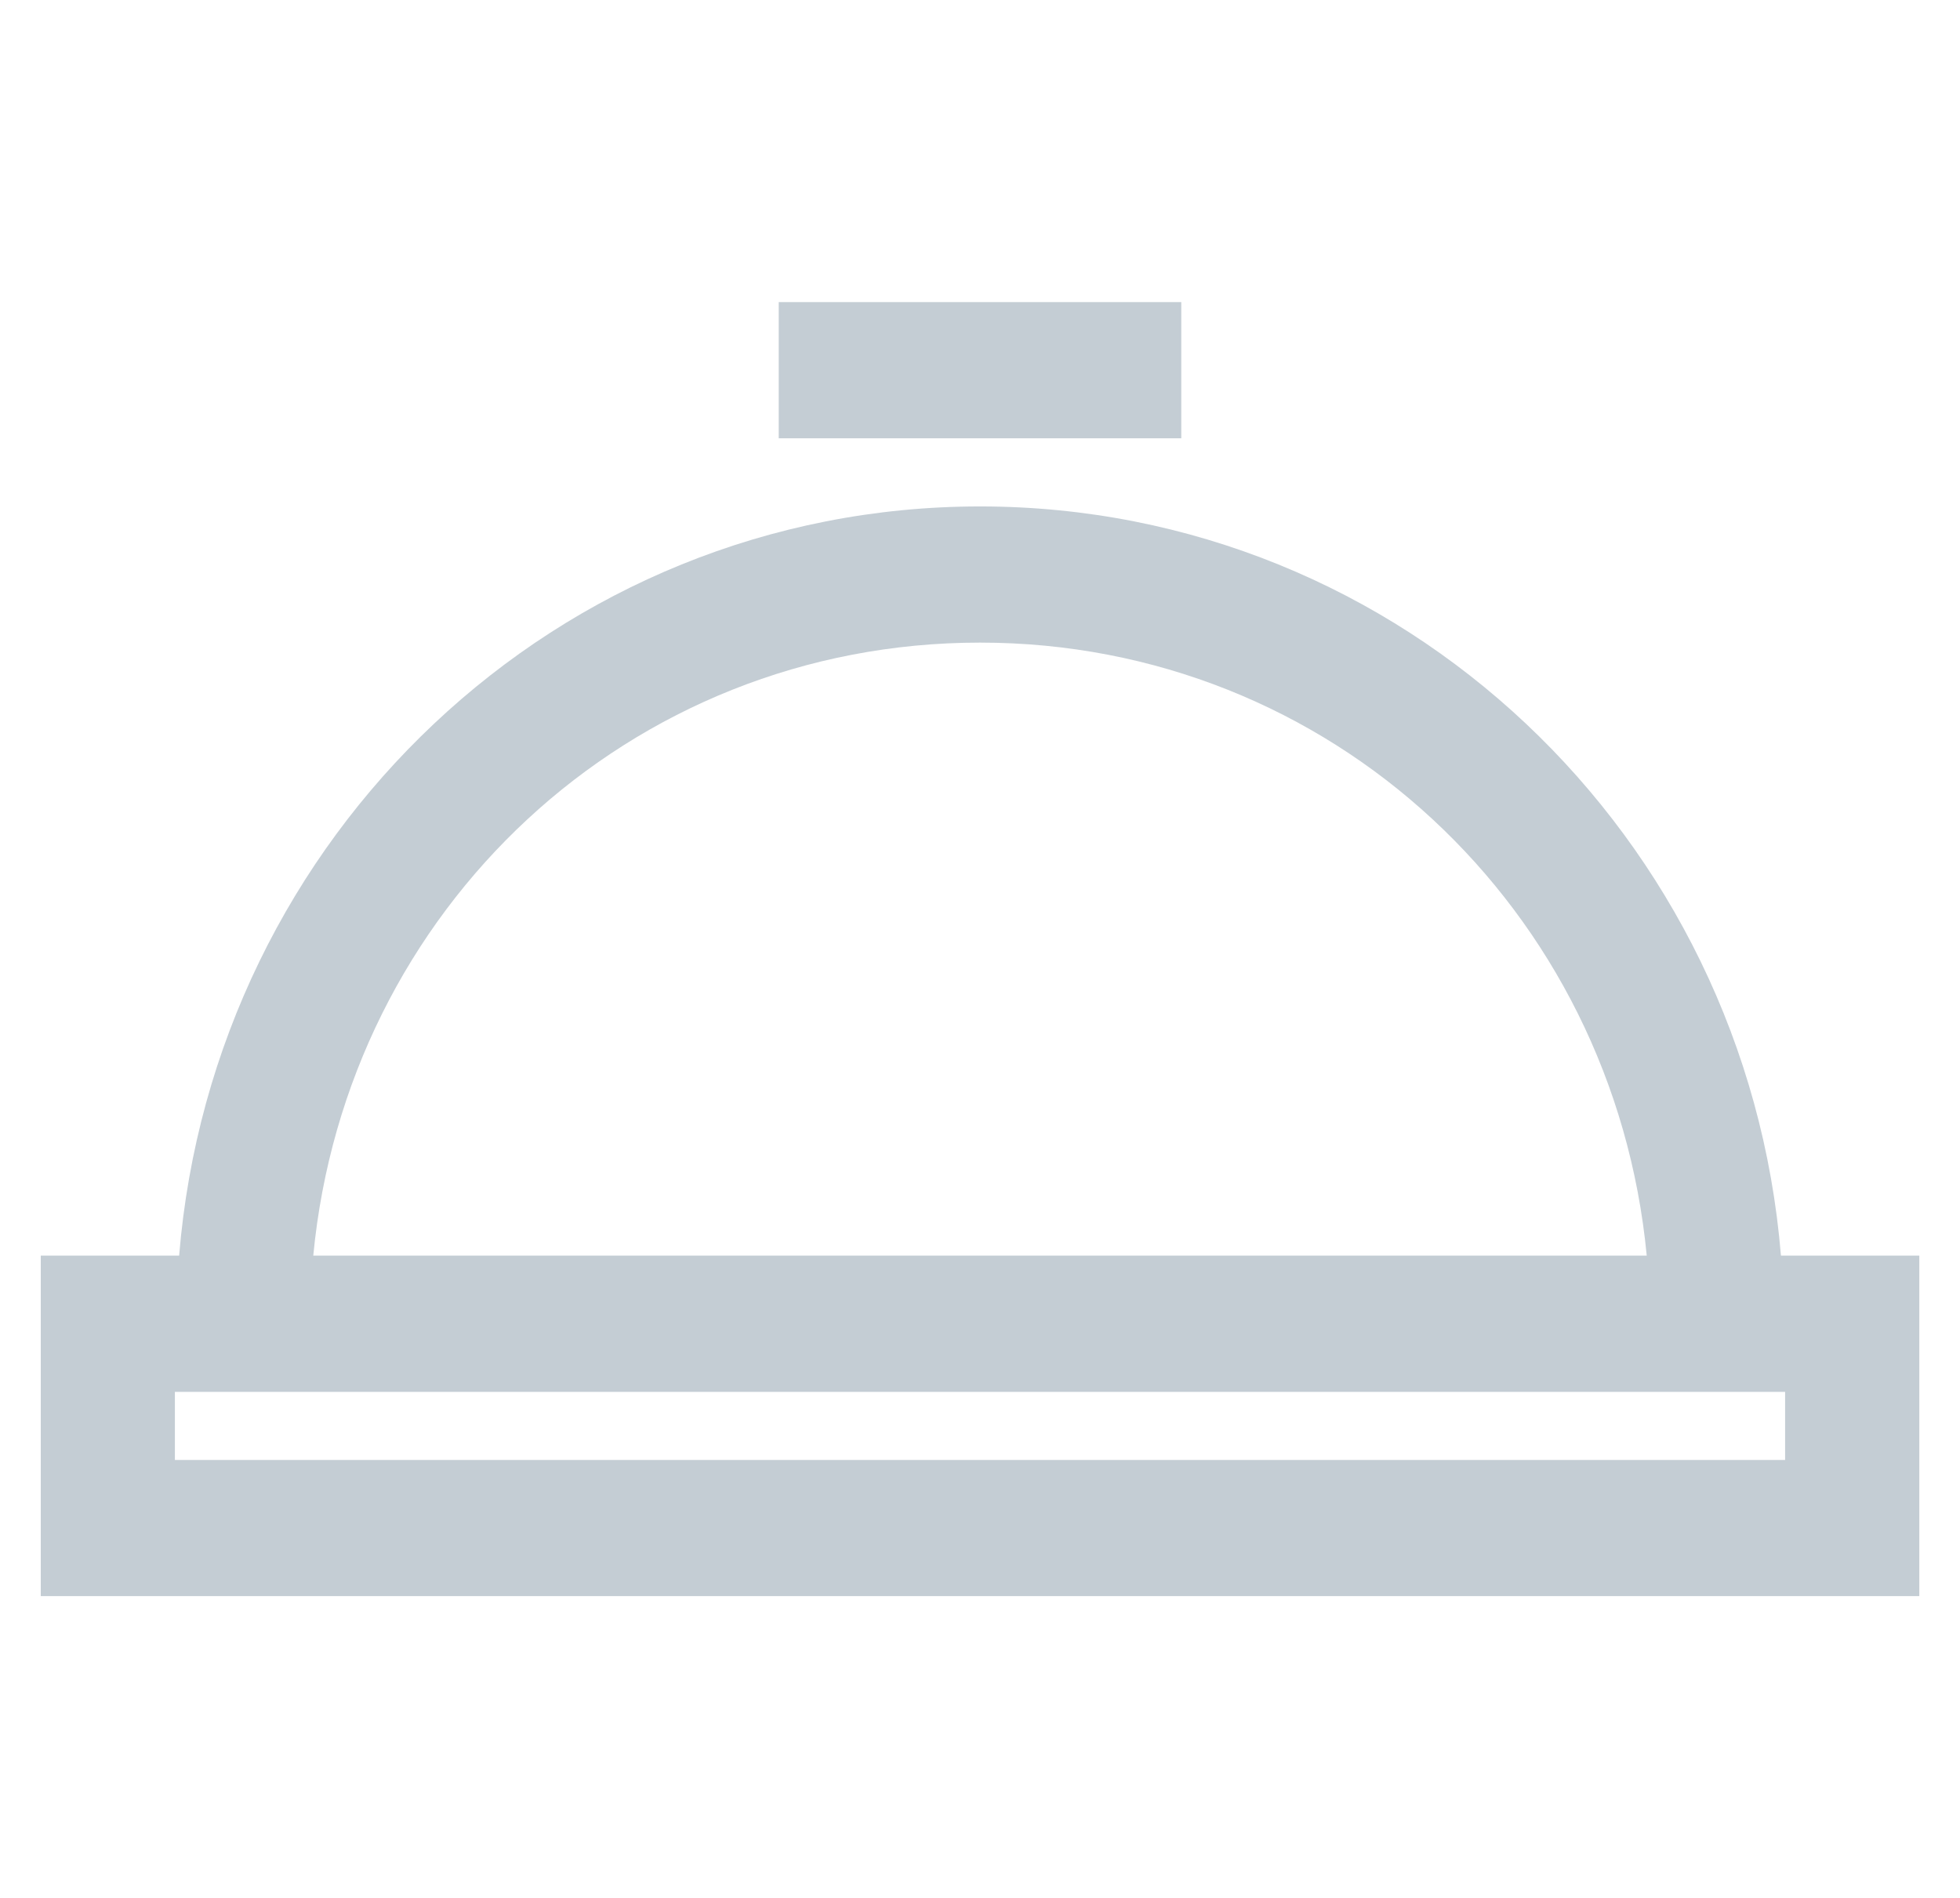 <svg xmlns="http://www.w3.org/2000/svg" width="25.821" height="25.008"><rect id="backgroundrect" width="100%" height="100%" x="0" y="0" fill="none" stroke="none" class="" style=""/>
    
<g class="currentLayer" style=""><title>Layer 1</title><path style="text-indent:0;text-align:start;line-height:normal;text-transform:none;block-progression:tb;-inkscape-font-specification:Bitstream Vera Sans" d="M10.259,3.98 L10.259,5.774 L15.562,5.774 L15.562,3.98 L10.259,3.98 zM12.911,6.672 C7.347,6.672 2.812,11.014 2.36,16.542 L1.42,16.542 L0.537,16.542 L0.537,17.439 L0.537,20.131 L0.537,21.028 L1.42,21.028 L24.401,21.028 L25.285,21.028 L25.285,20.131 L25.285,17.439 L25.285,16.542 L24.401,16.542 L23.462,16.542 C23.009,11.014 18.474,6.672 12.911,6.672 zM12.911,8.466 C17.531,8.466 21.258,11.977 21.694,16.542 L4.127,16.542 C4.564,11.977 8.29,8.466 12.911,8.466 zM2.304,18.337 L23.517,18.337 L23.517,19.234 L2.304,19.234 L2.304,18.337 z" overflow="visible" font-family="Bitstream Vera Sans" id="svg_1" class="selected" stroke-width="2" fill-opacity="1" fill="#c4cdd4"/></g></svg>